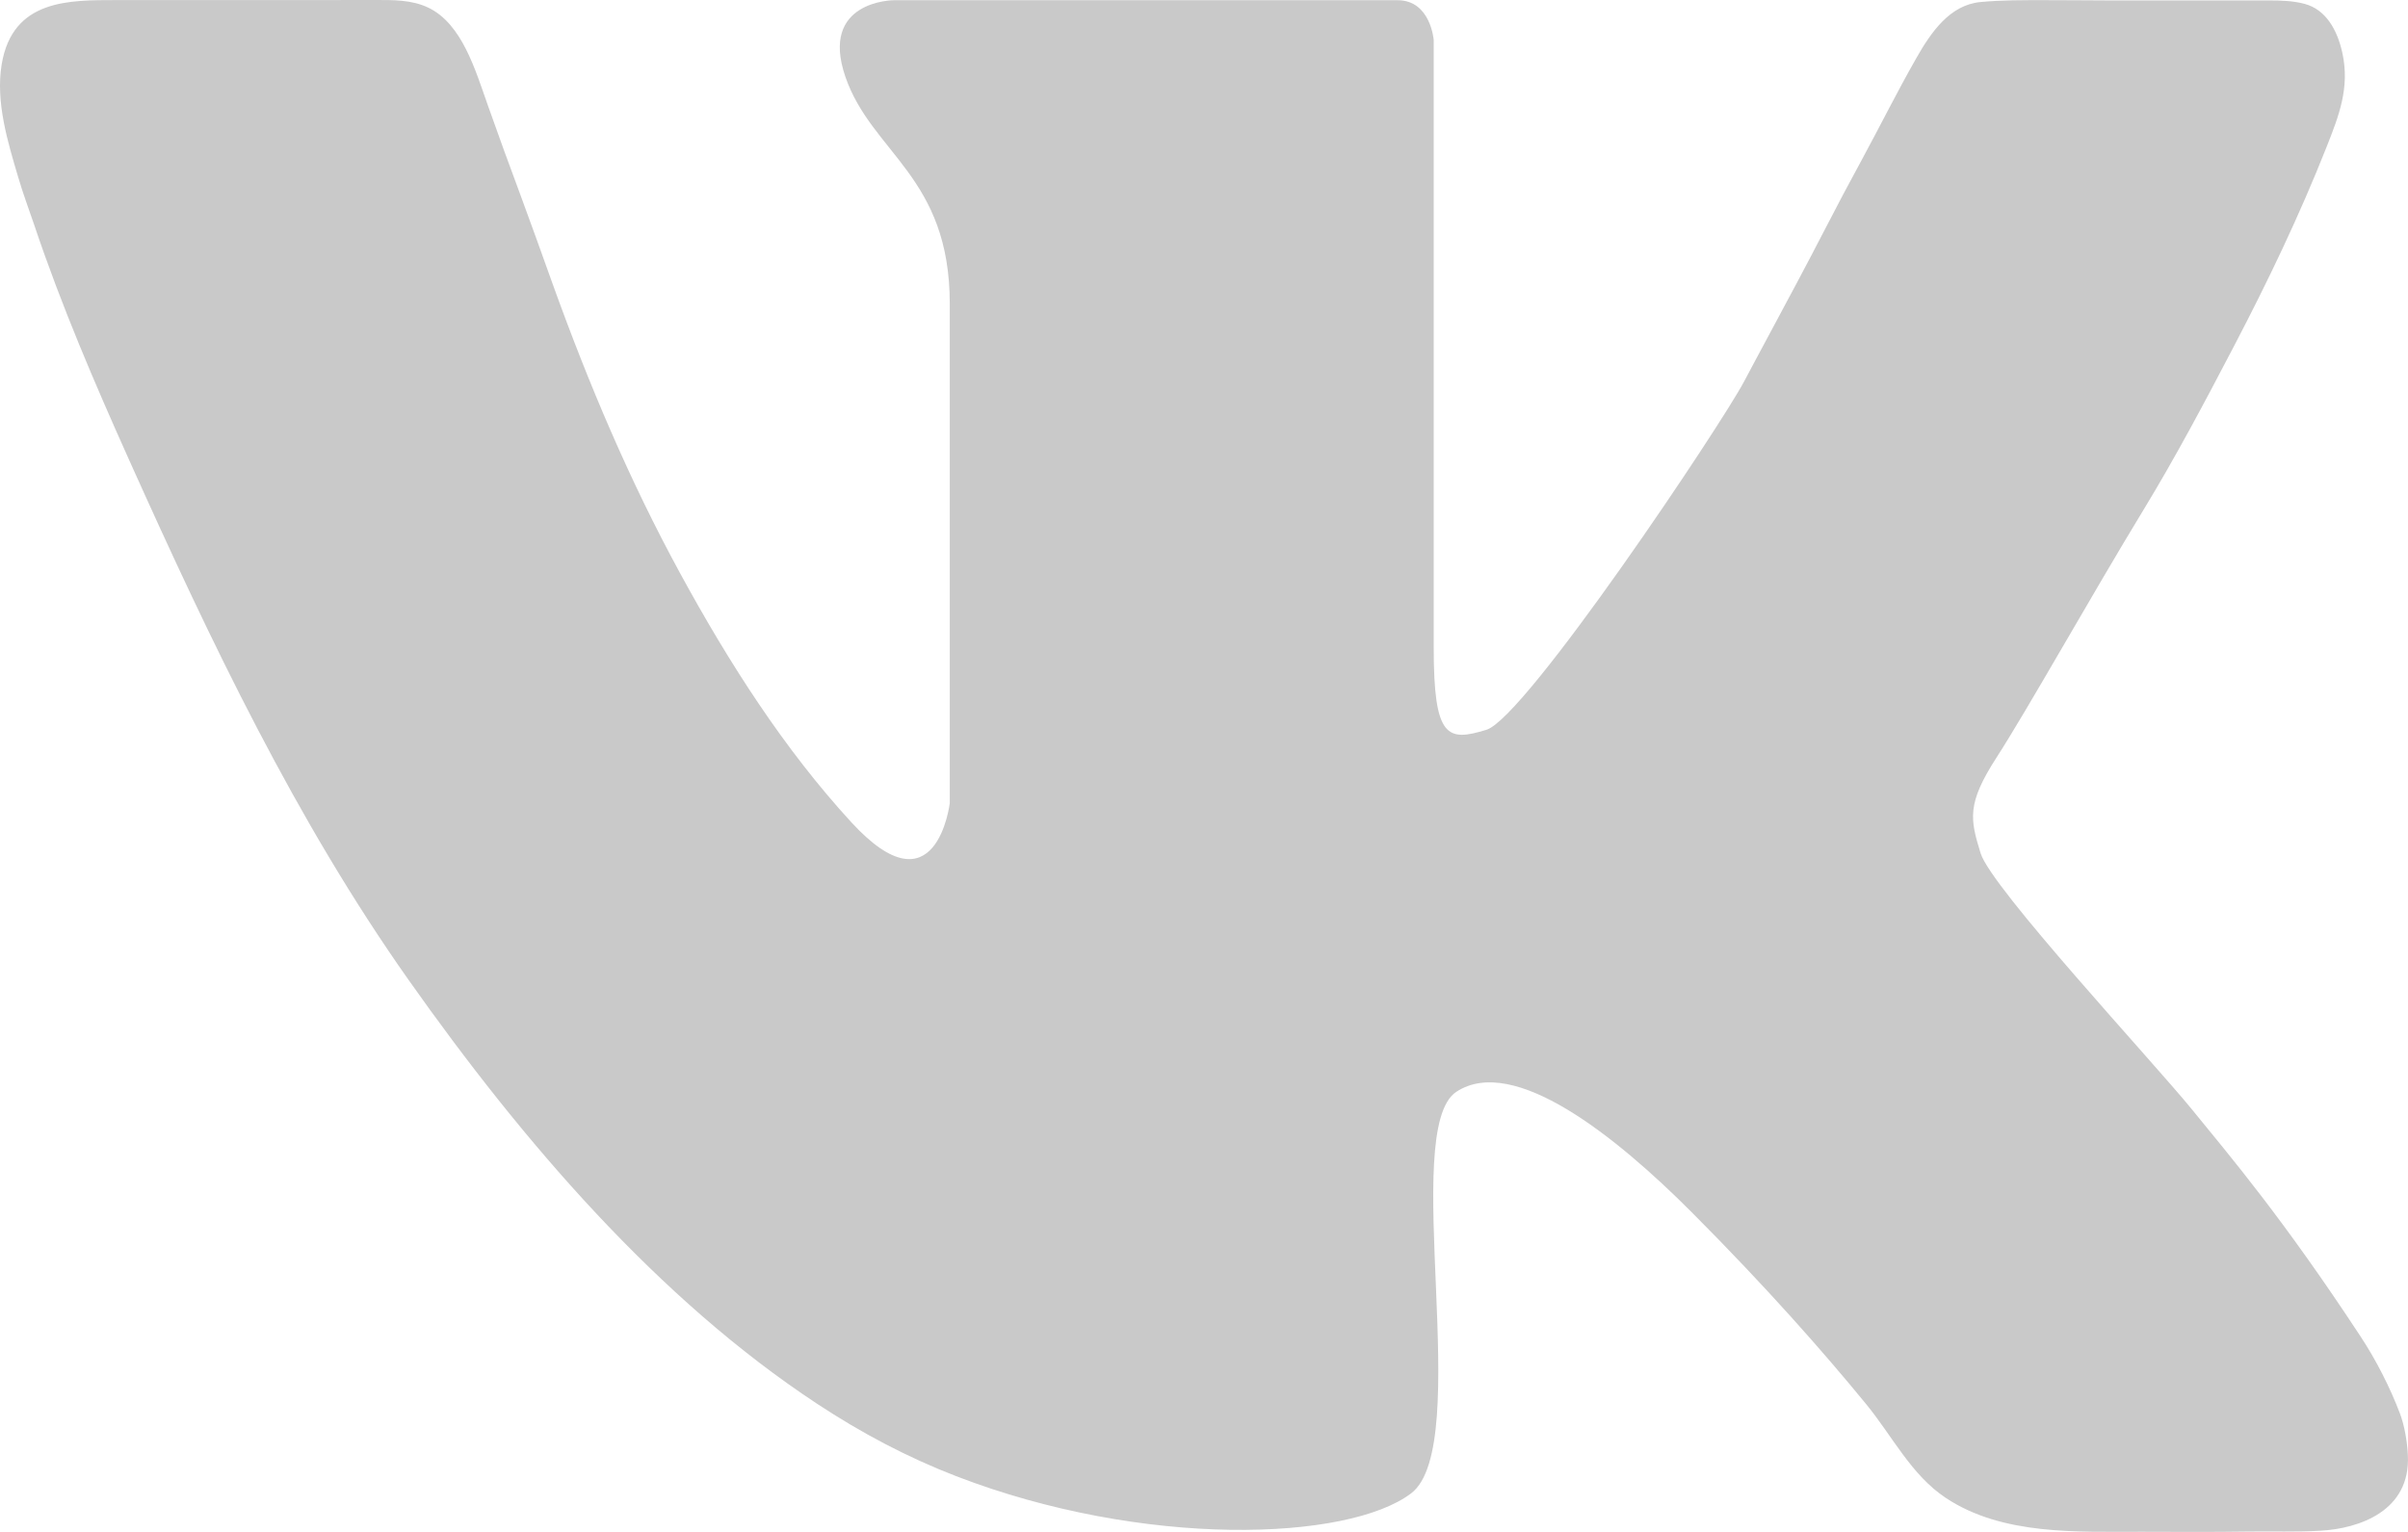 <svg width="33" height="21" viewBox="0 0 33 21" fill="none" xmlns="http://www.w3.org/2000/svg">
<path d="M0.472 3.092C0.843 4.196 1.301 5.261 1.773 6.313C2.896 8.812 4.052 11.24 5.602 13.437C7.169 15.656 9.018 17.807 11.197 19.243C11.803 19.643 12.44 19.98 13.104 20.236C15.664 21.224 18.471 21.13 19.339 20.471C20.206 19.812 19.174 15.484 19.958 14.967C20.743 14.45 22.147 15.579 23.179 16.613C24.211 17.648 24.996 18.542 25.574 19.248C25.936 19.69 26.191 20.217 26.663 20.532C27.444 21.053 28.484 20.996 29.355 20.998C29.84 21 30.326 21.002 30.811 20.995C31.139 20.99 31.468 21.003 31.795 20.984C32.334 20.955 33.039 20.712 32.998 19.944C32.989 19.763 32.953 19.546 32.89 19.378C32.754 19.018 32.562 18.644 32.356 18.33C31.283 16.696 30.57 15.861 30.034 15.202C29.497 14.544 27.288 12.168 27.143 11.697C26.998 11.227 26.952 11.018 27.362 10.383C27.773 9.748 28.671 8.146 29.373 6.993C29.813 6.27 30.213 5.515 30.608 4.759C31.074 3.868 31.512 2.956 31.886 2.01C32.053 1.587 32.204 1.202 32.101 0.728C32.032 0.41 31.875 0.131 31.583 0.053C31.424 0.01 31.25 0.006 31.087 0.006C30.477 0.006 28.888 0.006 28.888 0.006C28.6 0.006 28.313 0.001 28.026 0.002C27.731 0.002 27.434 -0 27.14 0.028C26.722 0.069 26.466 0.436 26.256 0.807C25.998 1.26 25.764 1.731 25.515 2.19C25.344 2.503 25.177 2.819 25.013 3.137C24.757 3.634 24.493 4.125 24.229 4.617C24.12 4.821 24.01 5.024 23.902 5.229C23.592 5.817 20.908 9.839 20.371 10.004C19.834 10.169 19.648 10.122 19.648 8.875C19.648 7.628 19.648 0.549 19.648 0.549C19.648 0.549 19.607 0.003 19.153 0.003C18.699 0.003 16.592 0.003 16.592 0.003H12.247C12.247 0.003 11.225 0.007 11.586 1.054C11.947 2.101 13.016 2.418 13.016 4.165C13.016 5.911 13.016 11.009 13.016 11.009C13.016 11.009 12.835 12.544 11.669 11.274C10.749 10.273 9.992 9.09 9.323 7.863C8.627 6.587 8.066 5.262 7.567 3.874C7.424 3.476 7.283 3.079 7.136 2.683C6.983 2.271 6.831 1.857 6.685 1.442C6.514 0.959 6.332 0.328 5.872 0.106C5.641 -0.005 5.385 2.87611e-06 5.139 5.78242e-05C4.225 0 3.312 0.003 2.398 0.001C2.13 0.001 1.862 0 1.594 0.001C0.961 0.003 0.173 -0.018 0.023 0.882C-0.063 1.401 0.109 1.955 0.253 2.441C0.318 2.662 0.398 2.874 0.472 3.092Z" fill="#C9C9C9"/>
</svg>
